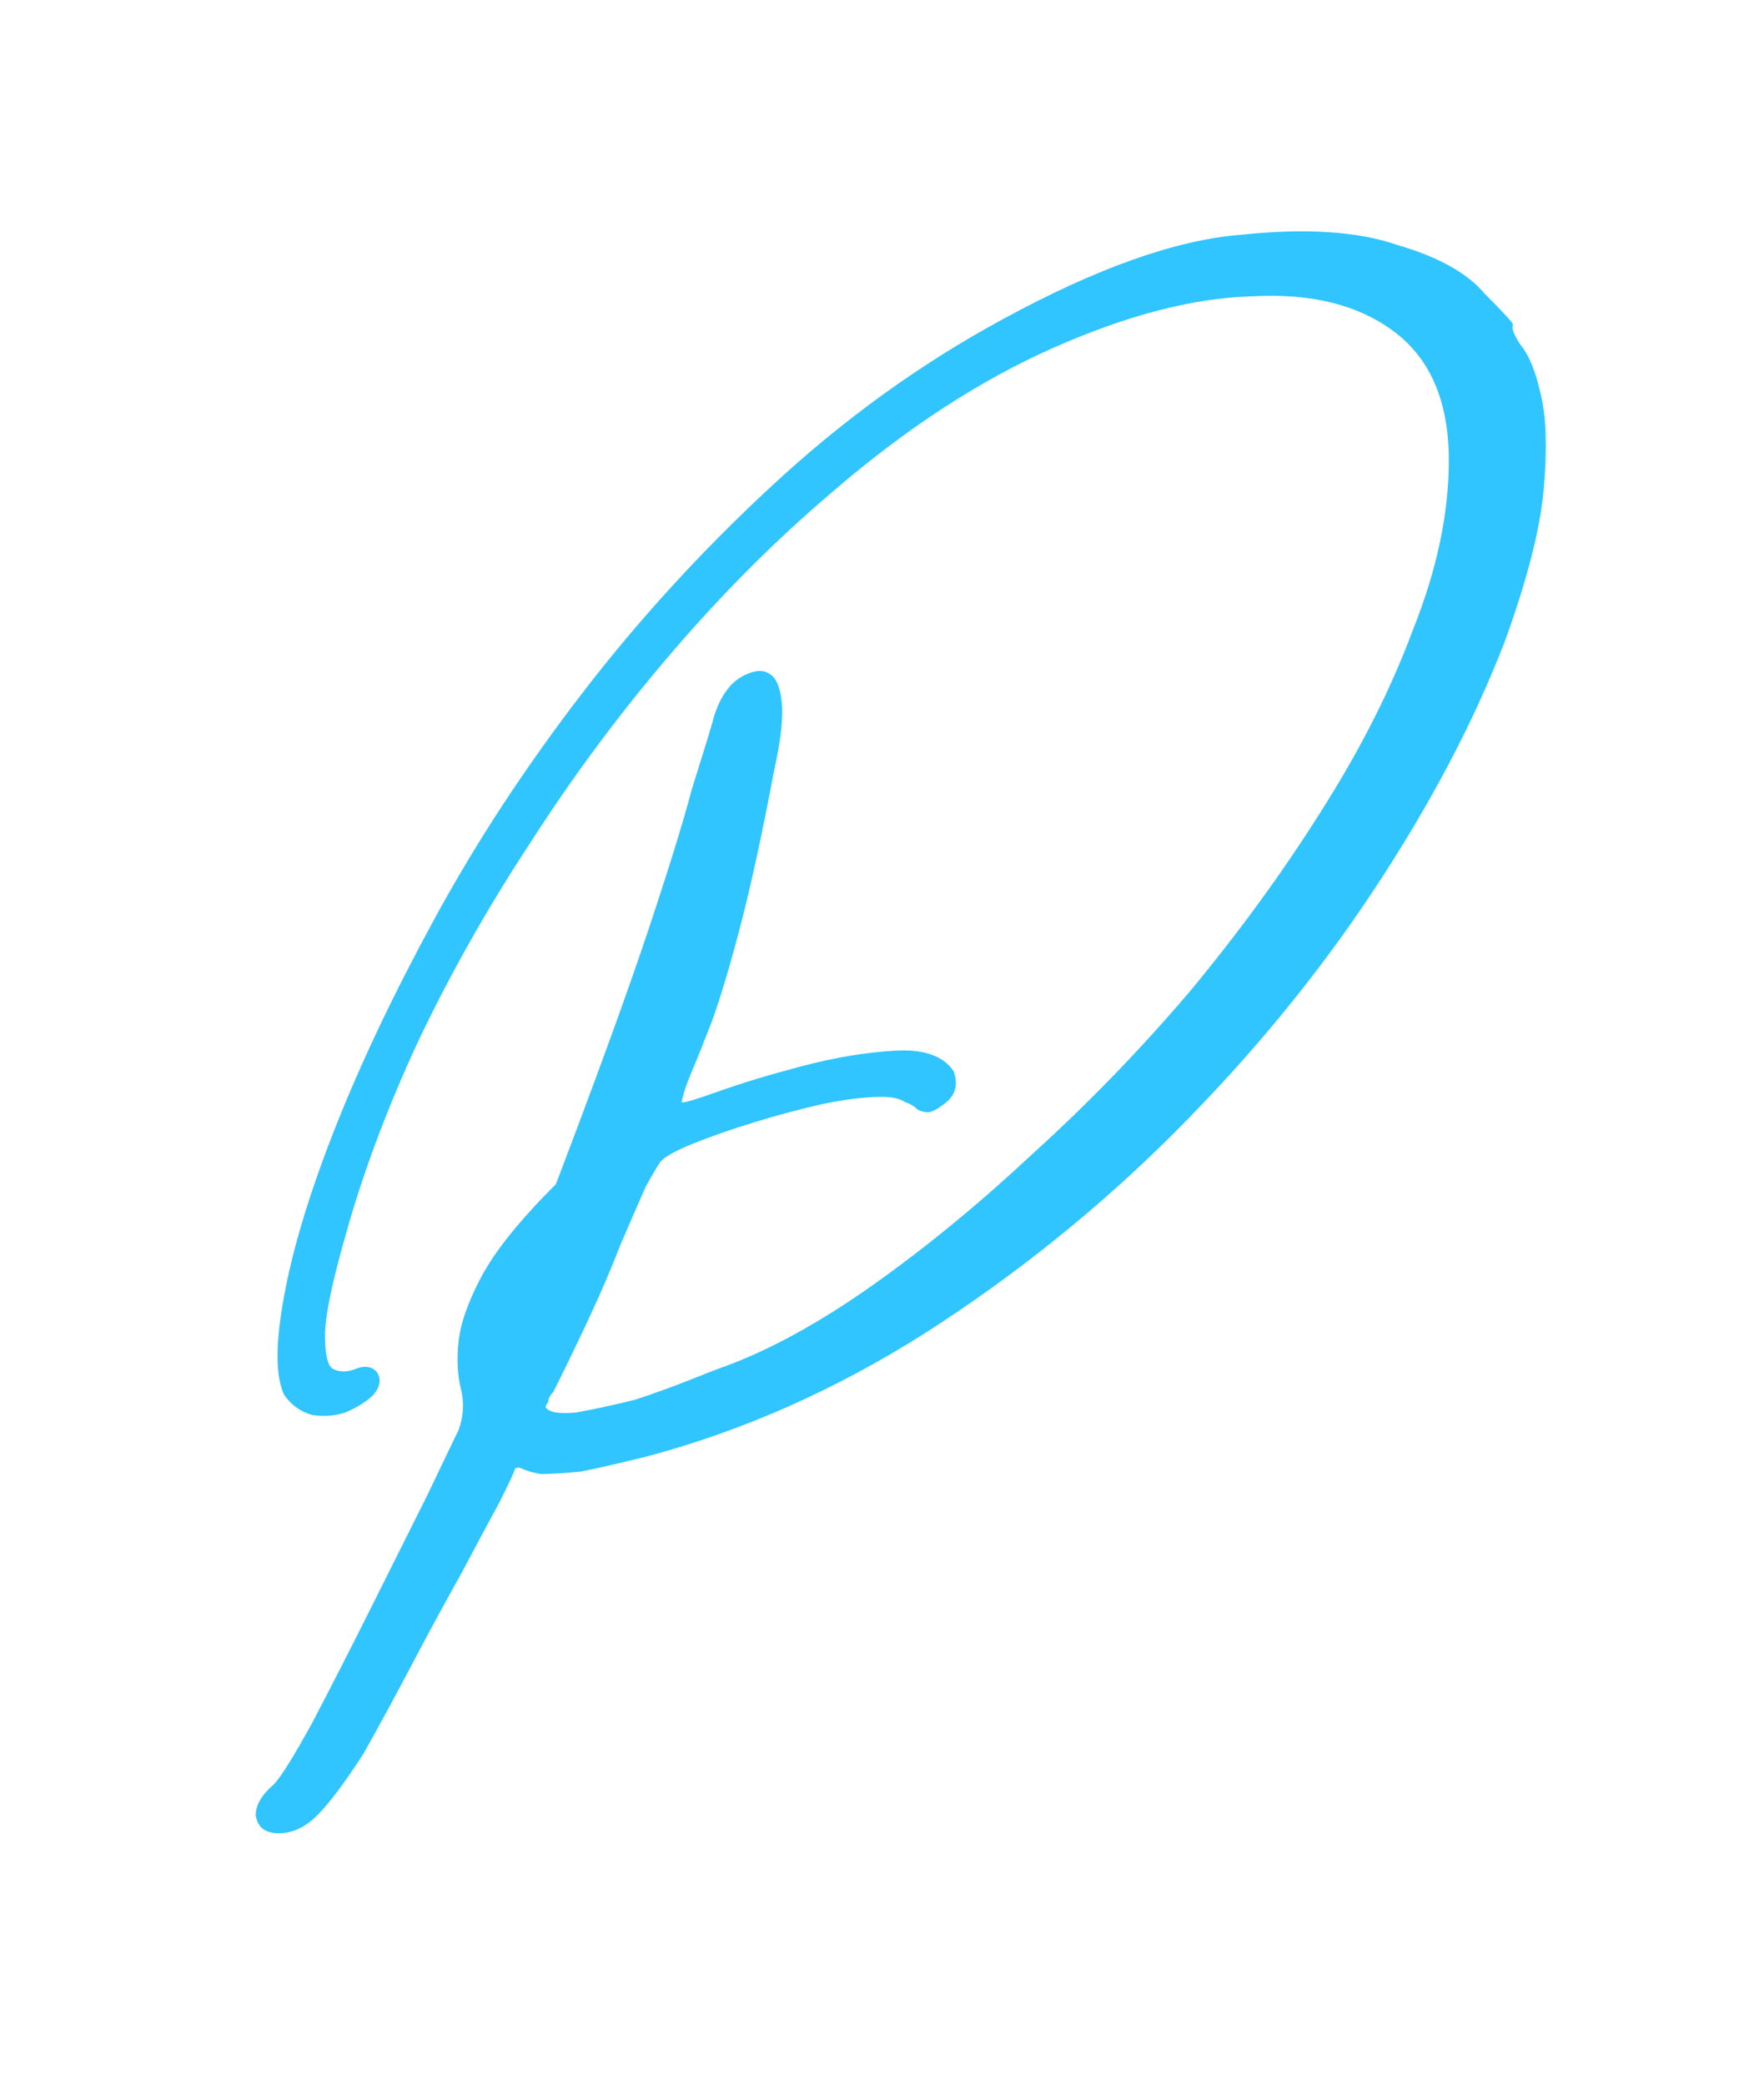 <svg width="33" height="39" viewBox="0 0 33 39" fill="none" xmlns="http://www.w3.org/2000/svg">
<g filter="url(#filter0_d_1_2)">
<path d="M28.16 7.976C27.584 9.48 26.768 11.032 25.712 12.632C24.656 14.232 23.408 15.752 21.968 17.192C20.56 18.6 19.008 19.848 17.312 20.936C15.648 21.992 13.92 22.76 12.128 23.24C11.616 23.368 11.2 23.464 10.88 23.528C10.56 23.56 10.304 23.576 10.112 23.576C9.952 23.544 9.84 23.512 9.776 23.48C9.712 23.448 9.664 23.448 9.632 23.48C9.632 23.512 9.536 23.72 9.344 24.104C9.152 24.456 8.912 24.904 8.624 25.448C8.336 25.96 8.032 26.52 7.712 27.128C7.392 27.736 7.088 28.296 6.8 28.808C6.448 29.352 6.16 29.736 5.936 29.96C5.712 30.184 5.472 30.296 5.216 30.296C4.96 30.296 4.816 30.184 4.784 29.96C4.784 29.768 4.896 29.576 5.12 29.384C5.248 29.256 5.488 28.872 5.84 28.232C6.192 27.56 6.56 26.84 6.944 26.072C7.328 25.304 7.68 24.6 8 23.96C8.32 23.288 8.512 22.888 8.576 22.76C8.672 22.504 8.688 22.248 8.624 21.992C8.56 21.736 8.544 21.448 8.576 21.128C8.608 20.776 8.752 20.36 9.008 19.88C9.264 19.4 9.728 18.824 10.4 18.152C11.168 16.136 11.744 14.552 12.128 13.4C12.512 12.248 12.784 11.368 12.944 10.76C13.136 10.152 13.264 9.736 13.328 9.512C13.392 9.256 13.488 9.048 13.616 8.888C13.712 8.76 13.84 8.664 14 8.6C14.16 8.536 14.288 8.536 14.384 8.6C14.512 8.664 14.592 8.84 14.624 9.128C14.656 9.416 14.608 9.848 14.48 10.424C14.256 11.608 14.048 12.568 13.856 13.304C13.664 14.04 13.488 14.632 13.328 15.08C13.168 15.496 13.04 15.816 12.944 16.04C12.848 16.264 12.784 16.456 12.752 16.616C12.752 16.648 12.976 16.584 13.424 16.424C13.872 16.264 14.4 16.104 15.008 15.944C15.616 15.784 16.192 15.688 16.736 15.656C17.28 15.624 17.648 15.752 17.84 16.04C17.936 16.296 17.872 16.504 17.648 16.664C17.52 16.76 17.424 16.808 17.36 16.808C17.296 16.808 17.232 16.792 17.168 16.76C17.104 16.696 17.024 16.648 16.928 16.616C16.832 16.552 16.688 16.52 16.496 16.52C16.176 16.52 15.792 16.568 15.344 16.664C14.928 16.76 14.512 16.872 14.096 17C13.68 17.128 13.312 17.256 12.992 17.384C12.672 17.512 12.464 17.624 12.368 17.72C12.336 17.752 12.24 17.912 12.08 18.2C11.952 18.488 11.792 18.856 11.6 19.304C11.44 19.72 11.248 20.168 11.024 20.648C10.8 21.128 10.576 21.592 10.352 22.04C10.288 22.104 10.256 22.168 10.256 22.232C10.224 22.264 10.208 22.296 10.208 22.328C10.272 22.424 10.464 22.456 10.784 22.424C11.136 22.36 11.504 22.28 11.888 22.184C12.272 22.056 12.624 21.928 12.944 21.8C13.264 21.672 13.472 21.592 13.568 21.56C14.432 21.24 15.36 20.728 16.352 20.024C17.344 19.32 18.336 18.504 19.328 17.576C20.352 16.648 21.328 15.64 22.256 14.552C23.184 13.432 24 12.312 24.704 11.192C25.44 10.04 26.016 8.904 26.432 7.784C26.88 6.664 27.104 5.608 27.104 4.616C27.104 3.528 26.768 2.728 26.096 2.216C25.424 1.704 24.528 1.48 23.408 1.544C22.32 1.576 21.088 1.896 19.712 2.504C18.336 3.112 16.96 4.008 15.584 5.192C14.528 6.088 13.52 7.096 12.56 8.216C11.6 9.336 10.72 10.52 9.92 11.768C9.12 12.984 8.416 14.232 7.808 15.512C7.232 16.76 6.784 17.96 6.464 19.112C6.208 20.008 6.08 20.632 6.08 20.984C6.08 21.336 6.128 21.544 6.224 21.608C6.352 21.672 6.496 21.672 6.656 21.608C6.816 21.544 6.944 21.56 7.04 21.656C7.136 21.784 7.12 21.928 6.992 22.088C6.864 22.216 6.688 22.328 6.464 22.424C6.272 22.488 6.064 22.504 5.84 22.472C5.616 22.408 5.44 22.28 5.312 22.088C5.152 21.736 5.152 21.128 5.312 20.264C5.472 19.368 5.792 18.312 6.272 17.096C6.752 15.88 7.376 14.568 8.144 13.16C8.912 11.752 9.824 10.36 10.88 8.984C11.936 7.608 13.12 6.312 14.432 5.096C15.776 3.848 17.216 2.808 18.752 1.976C20.512 1.016 22 0.488 23.216 0.392C24.432 0.264 25.408 0.328 26.144 0.584C26.912 0.808 27.456 1.112 27.776 1.496C28.128 1.848 28.304 2.04 28.304 2.072C28.272 2.136 28.32 2.264 28.448 2.456C28.608 2.648 28.736 2.968 28.832 3.416C28.928 3.832 28.944 4.408 28.88 5.144C28.816 5.88 28.576 6.824 28.16 7.976Z" fill="#30C5FF"/>
</g>
<defs>
<filter id="filter0_d_1_2" x="0.784" y="0.2" width="32.192" height="38.096" filterUnits="userSpaceOnUse" color-interpolation-filters="sRGB">
<feFlood flood-opacity="0" result="BackgroundImageFix"/>
<feColorMatrix in="SourceAlpha" type="matrix" values="0 0 0 0 0 0 0 0 0 0 0 0 0 0 0 0 0 0 127 0" result="hardAlpha"/>
<feOffset dy="4"/>
<feGaussianBlur stdDeviation="2"/>
<feComposite in2="hardAlpha" operator="out"/>
<feColorMatrix type="matrix" values="0 0 0 0 0 0 0 0 0 0 0 0 0 0 0 0 0 0 0.25 0"/>
<feBlend mode="normal" in2="BackgroundImageFix" result="effect1_dropShadow_1_2"/>
<feBlend mode="normal" in="SourceGraphic" in2="effect1_dropShadow_1_2" result="shape"/>
</filter>
</defs>
</svg>
